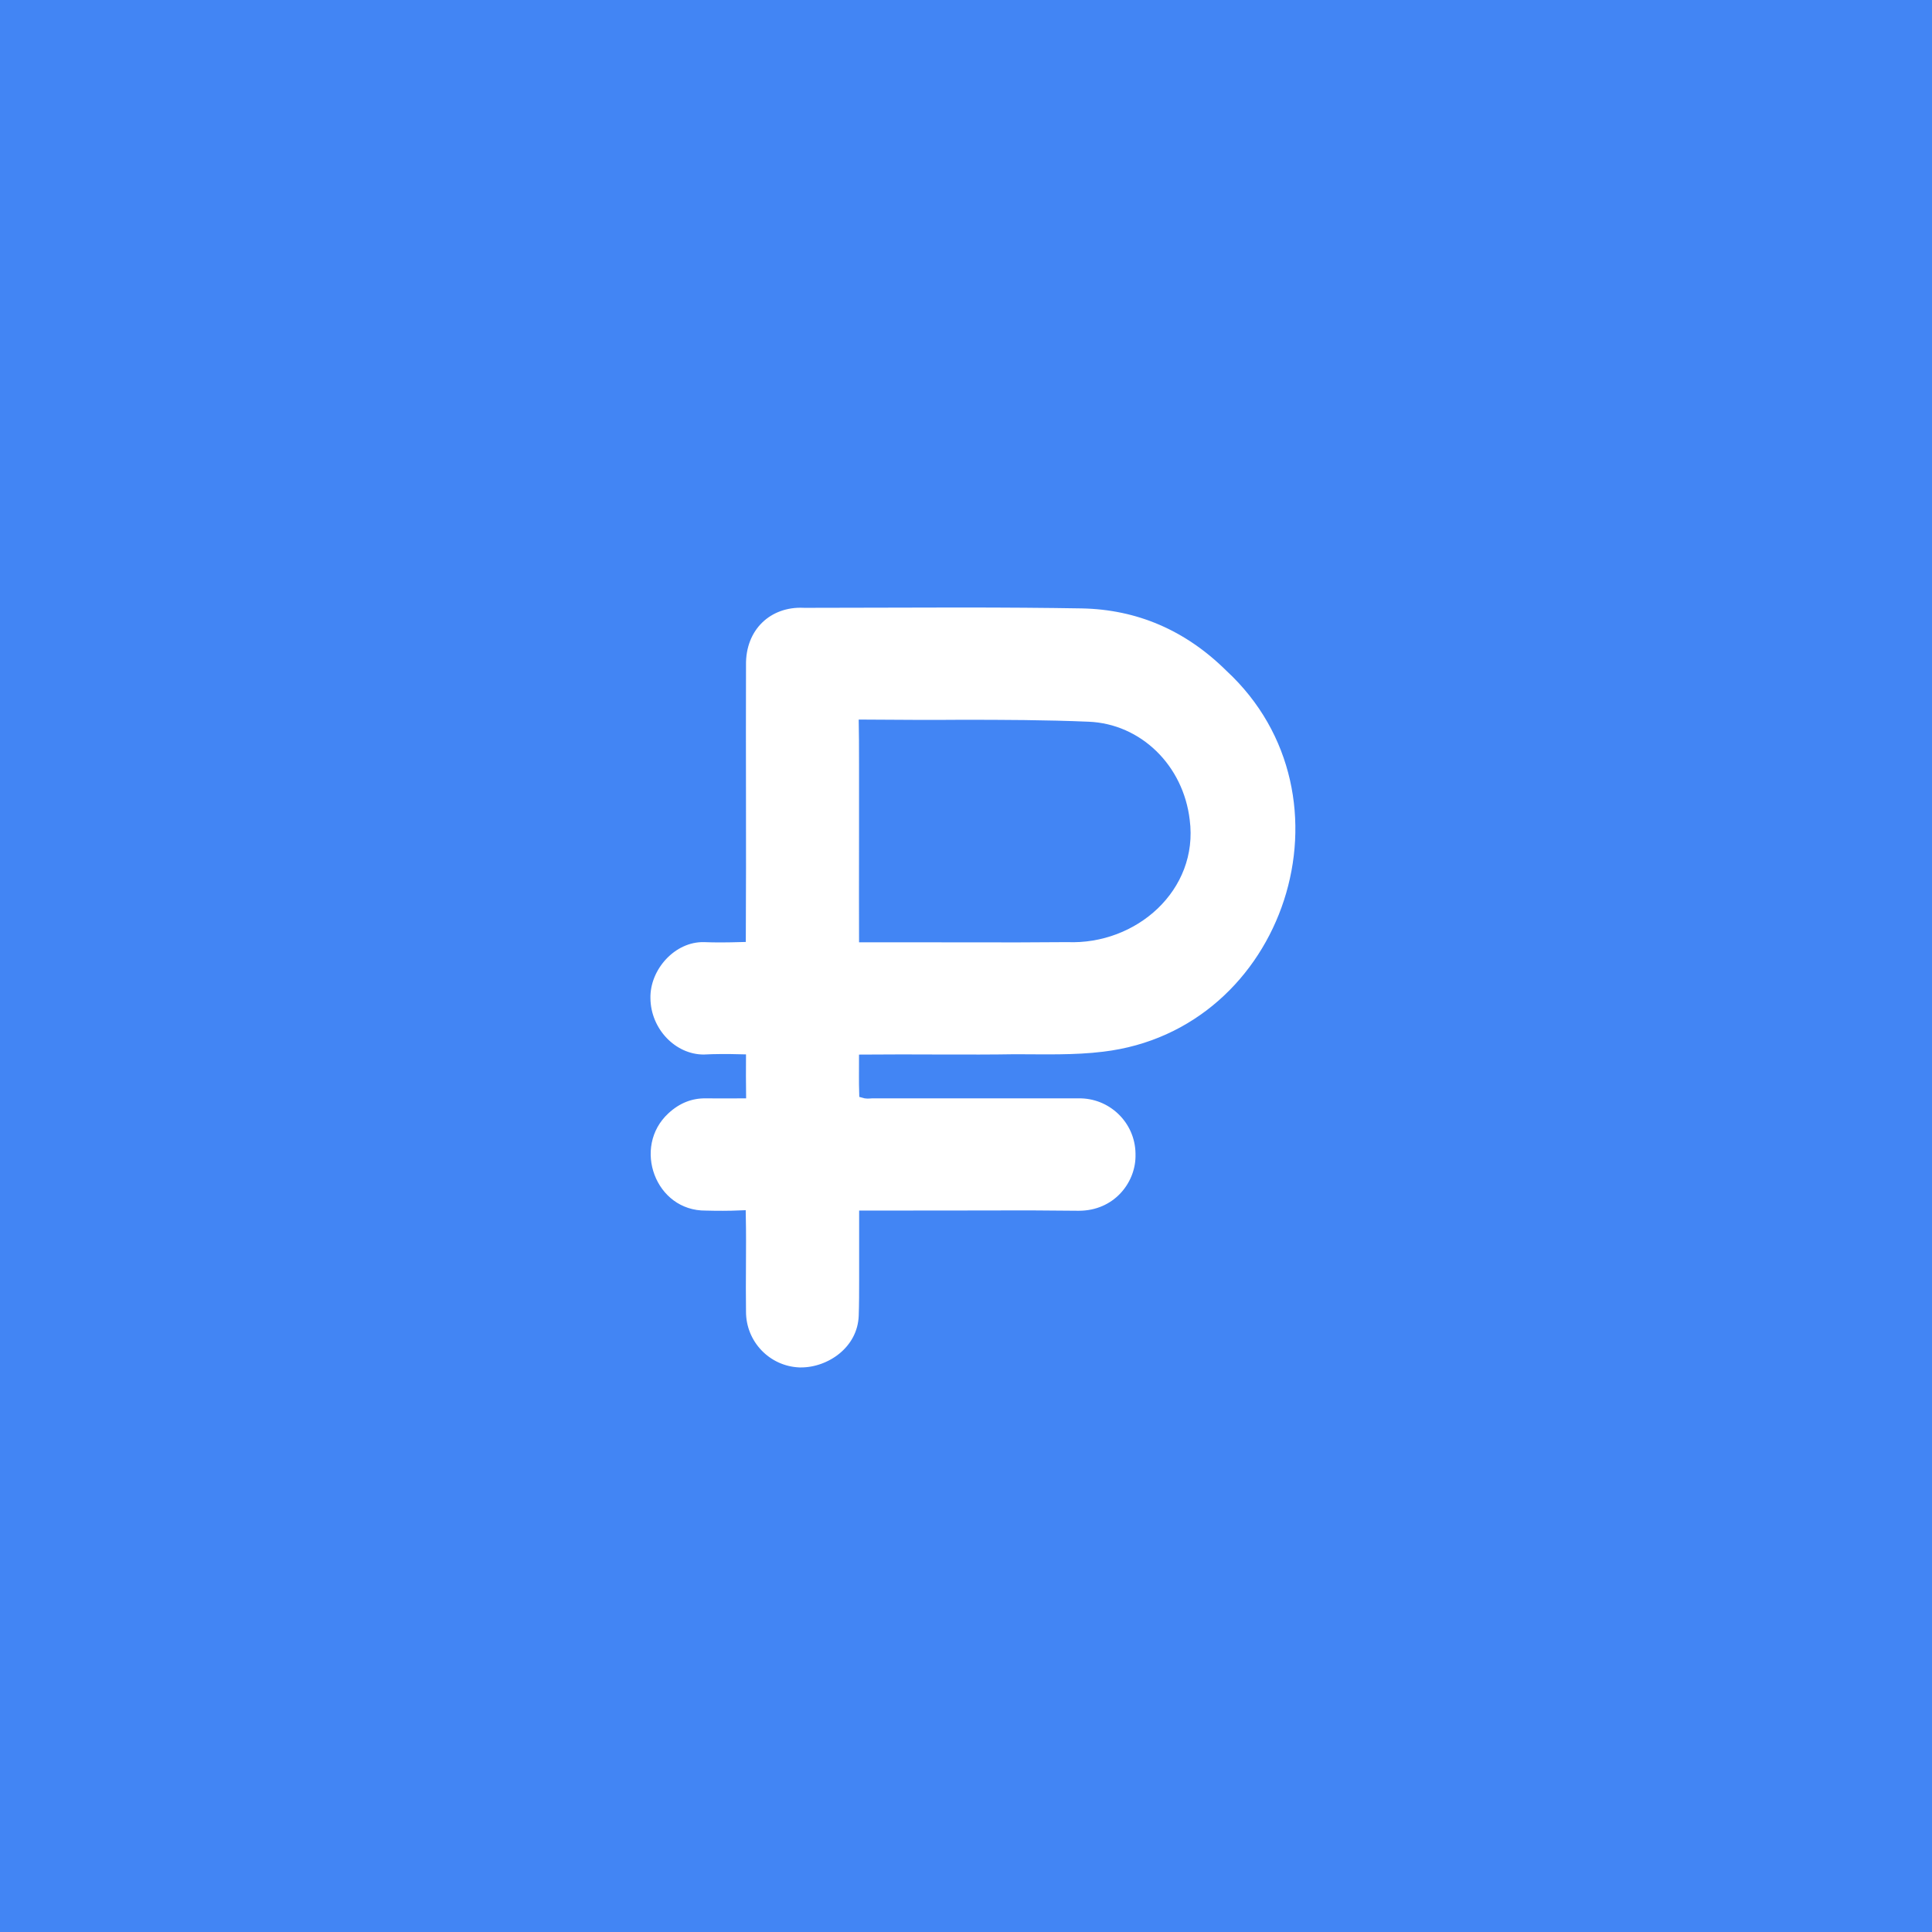 <?xml version="1.0" encoding="UTF-8"?> <svg xmlns="http://www.w3.org/2000/svg" width="45" height="45" viewBox="0 0 45 45" fill="none"><rect width="45" height="45" fill="#4285F4"></rect><path d="M18.614 32C17.834 31.968 17.222 31.325 17.226 30.544C17.215 29.824 17.236 29.072 17.222 28.344C16.983 28.354 16.695 28.354 16.445 28.347C15.123 28.361 14.519 26.695 15.468 25.82C15.753 25.556 16.083 25.426 16.445 25.433C16.67 25.436 16.997 25.433 17.226 25.433C17.222 25.201 17.226 24.948 17.226 24.705C16.951 24.698 16.653 24.698 16.392 24.712C15.644 24.712 15.007 24.044 15 23.253C14.983 22.508 15.63 21.777 16.4 21.794C16.667 21.805 16.959 21.801 17.222 21.794C17.233 19.748 17.219 17.537 17.226 15.501C17.208 14.577 17.873 13.968 18.723 14.007H18.994C20.095 14.007 21.195 14 22.295 14C23.455 14 24.352 14.007 25.199 14.021C26.521 14.046 27.688 14.545 28.666 15.512C31.918 18.521 30.089 24.125 25.712 24.645C25.023 24.73 24.313 24.705 23.638 24.705C22.64 24.723 21.174 24.702 20.158 24.712C20.158 24.951 20.154 25.194 20.161 25.433L20.172 25.436C20.214 25.443 20.267 25.433 20.309 25.433H25.111C25.916 25.415 26.584 26.055 26.598 26.86V26.945C26.588 27.634 26.032 28.351 25.125 28.351C24.457 28.344 23.789 28.34 23.121 28.344C22.134 28.344 21.149 28.347 20.161 28.347V29.81C20.161 30.087 20.161 30.372 20.151 30.654C20.119 31.483 19.353 32 18.66 32H18.614ZM20.182 21.798C21.536 21.794 23.529 21.808 24.862 21.794C26.395 21.857 27.762 20.645 27.562 19.115C27.421 17.913 26.489 17.006 25.35 16.96C24.359 16.918 23.346 16.915 22.397 16.915C21.785 16.922 20.755 16.915 20.154 16.911C20.165 17.417 20.154 21.207 20.158 21.798H20.182Z" fill="white" stroke="#4285F4" stroke-width="0.3"></path></svg> 